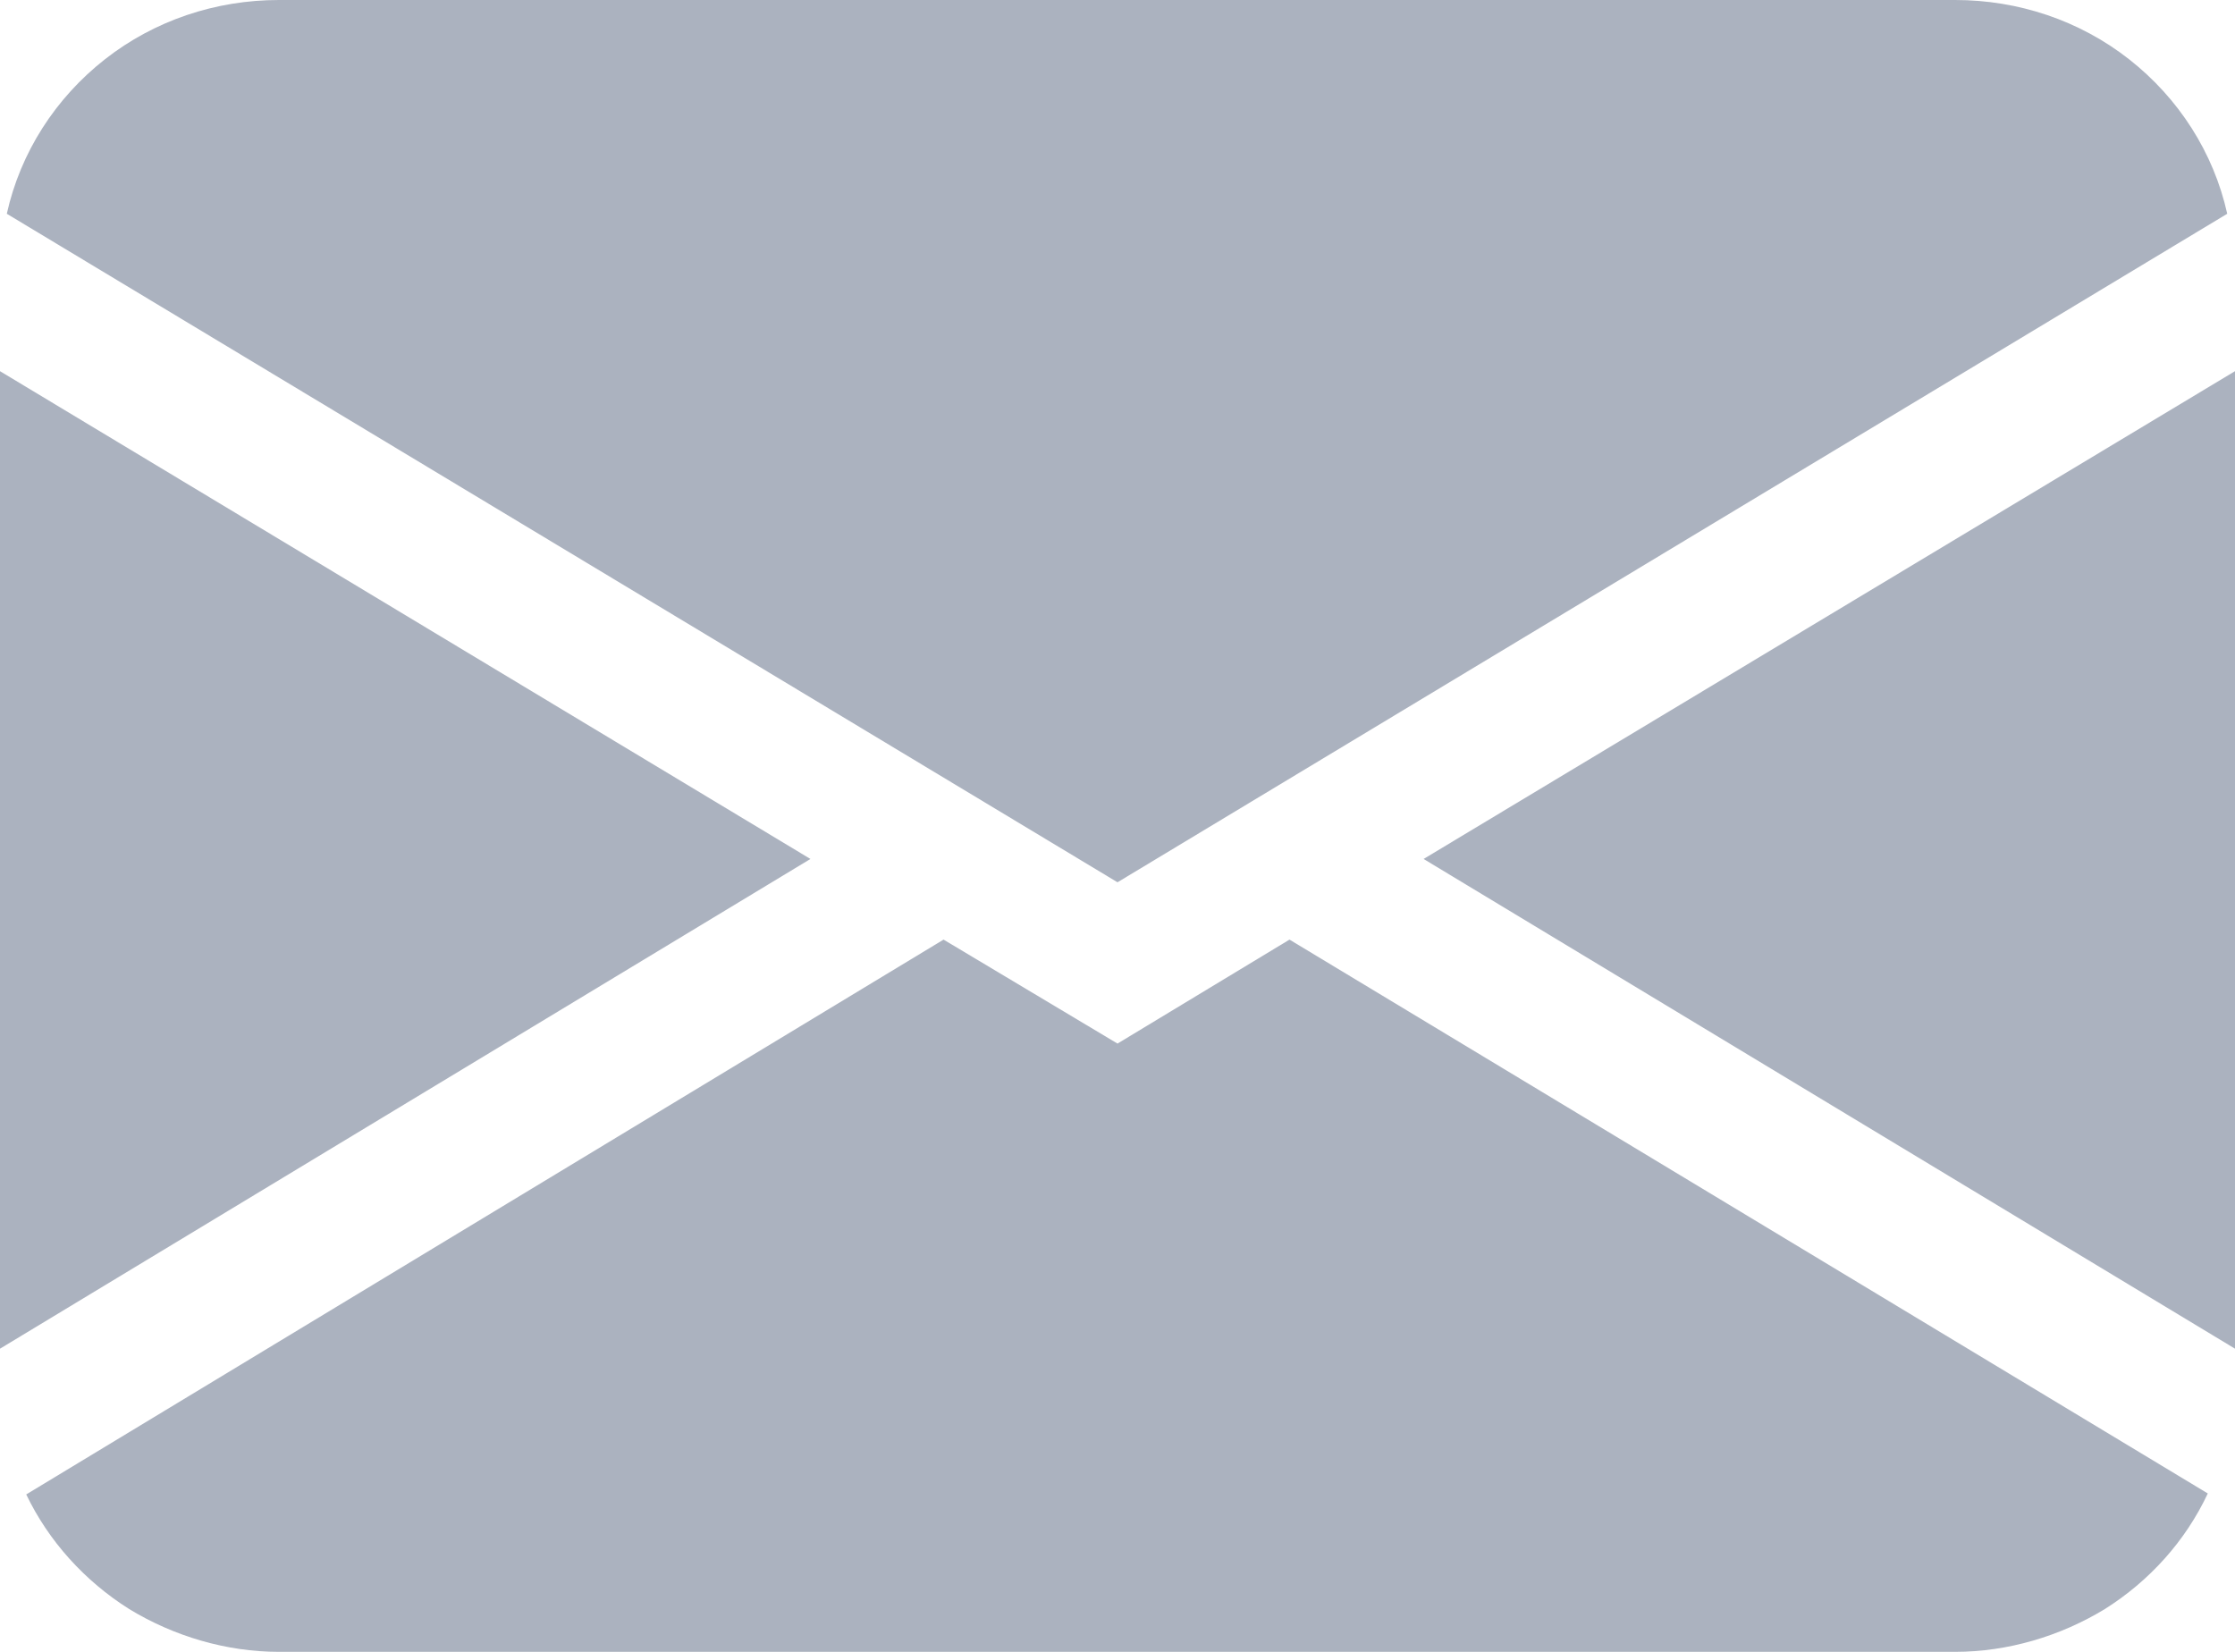<svg width="23" height="17" viewBox="0 0 23 17" fill="none" xmlns="http://www.w3.org/2000/svg" xmlns:xlink="http://www.w3.org/1999/xlink">
	<desc>
			Created with Pixso.
	</desc>
	<defs/>
	<path id="Vector" d="M0.07 2.2C0.21 1.57 0.57 1.01 1.08 0.61C1.59 0.21 2.22 0 2.87 0L20.12 0C20.77 0 21.4 0.21 21.91 0.61C22.42 1.01 22.78 1.57 22.92 2.2L11.5 9.08L0.07 2.2ZM0 3.82L0 13.88L8.34 8.84L0 3.82ZM9.71 9.67L0.27 15.38C0.5 15.86 0.87 16.27 1.33 16.56C1.79 16.84 2.33 17 2.87 17L20.12 17C20.66 17 21.2 16.84 21.66 16.56C22.12 16.27 22.49 15.86 22.72 15.37L13.27 9.67L11.5 10.74L9.71 9.67L9.71 9.67ZM14.65 8.84L23 13.88L23 3.82L14.65 8.84L14.65 8.84Z" fill="#ABB2BF" fill-opacity="1" fill-rule="nonzero"/>
</svg>
